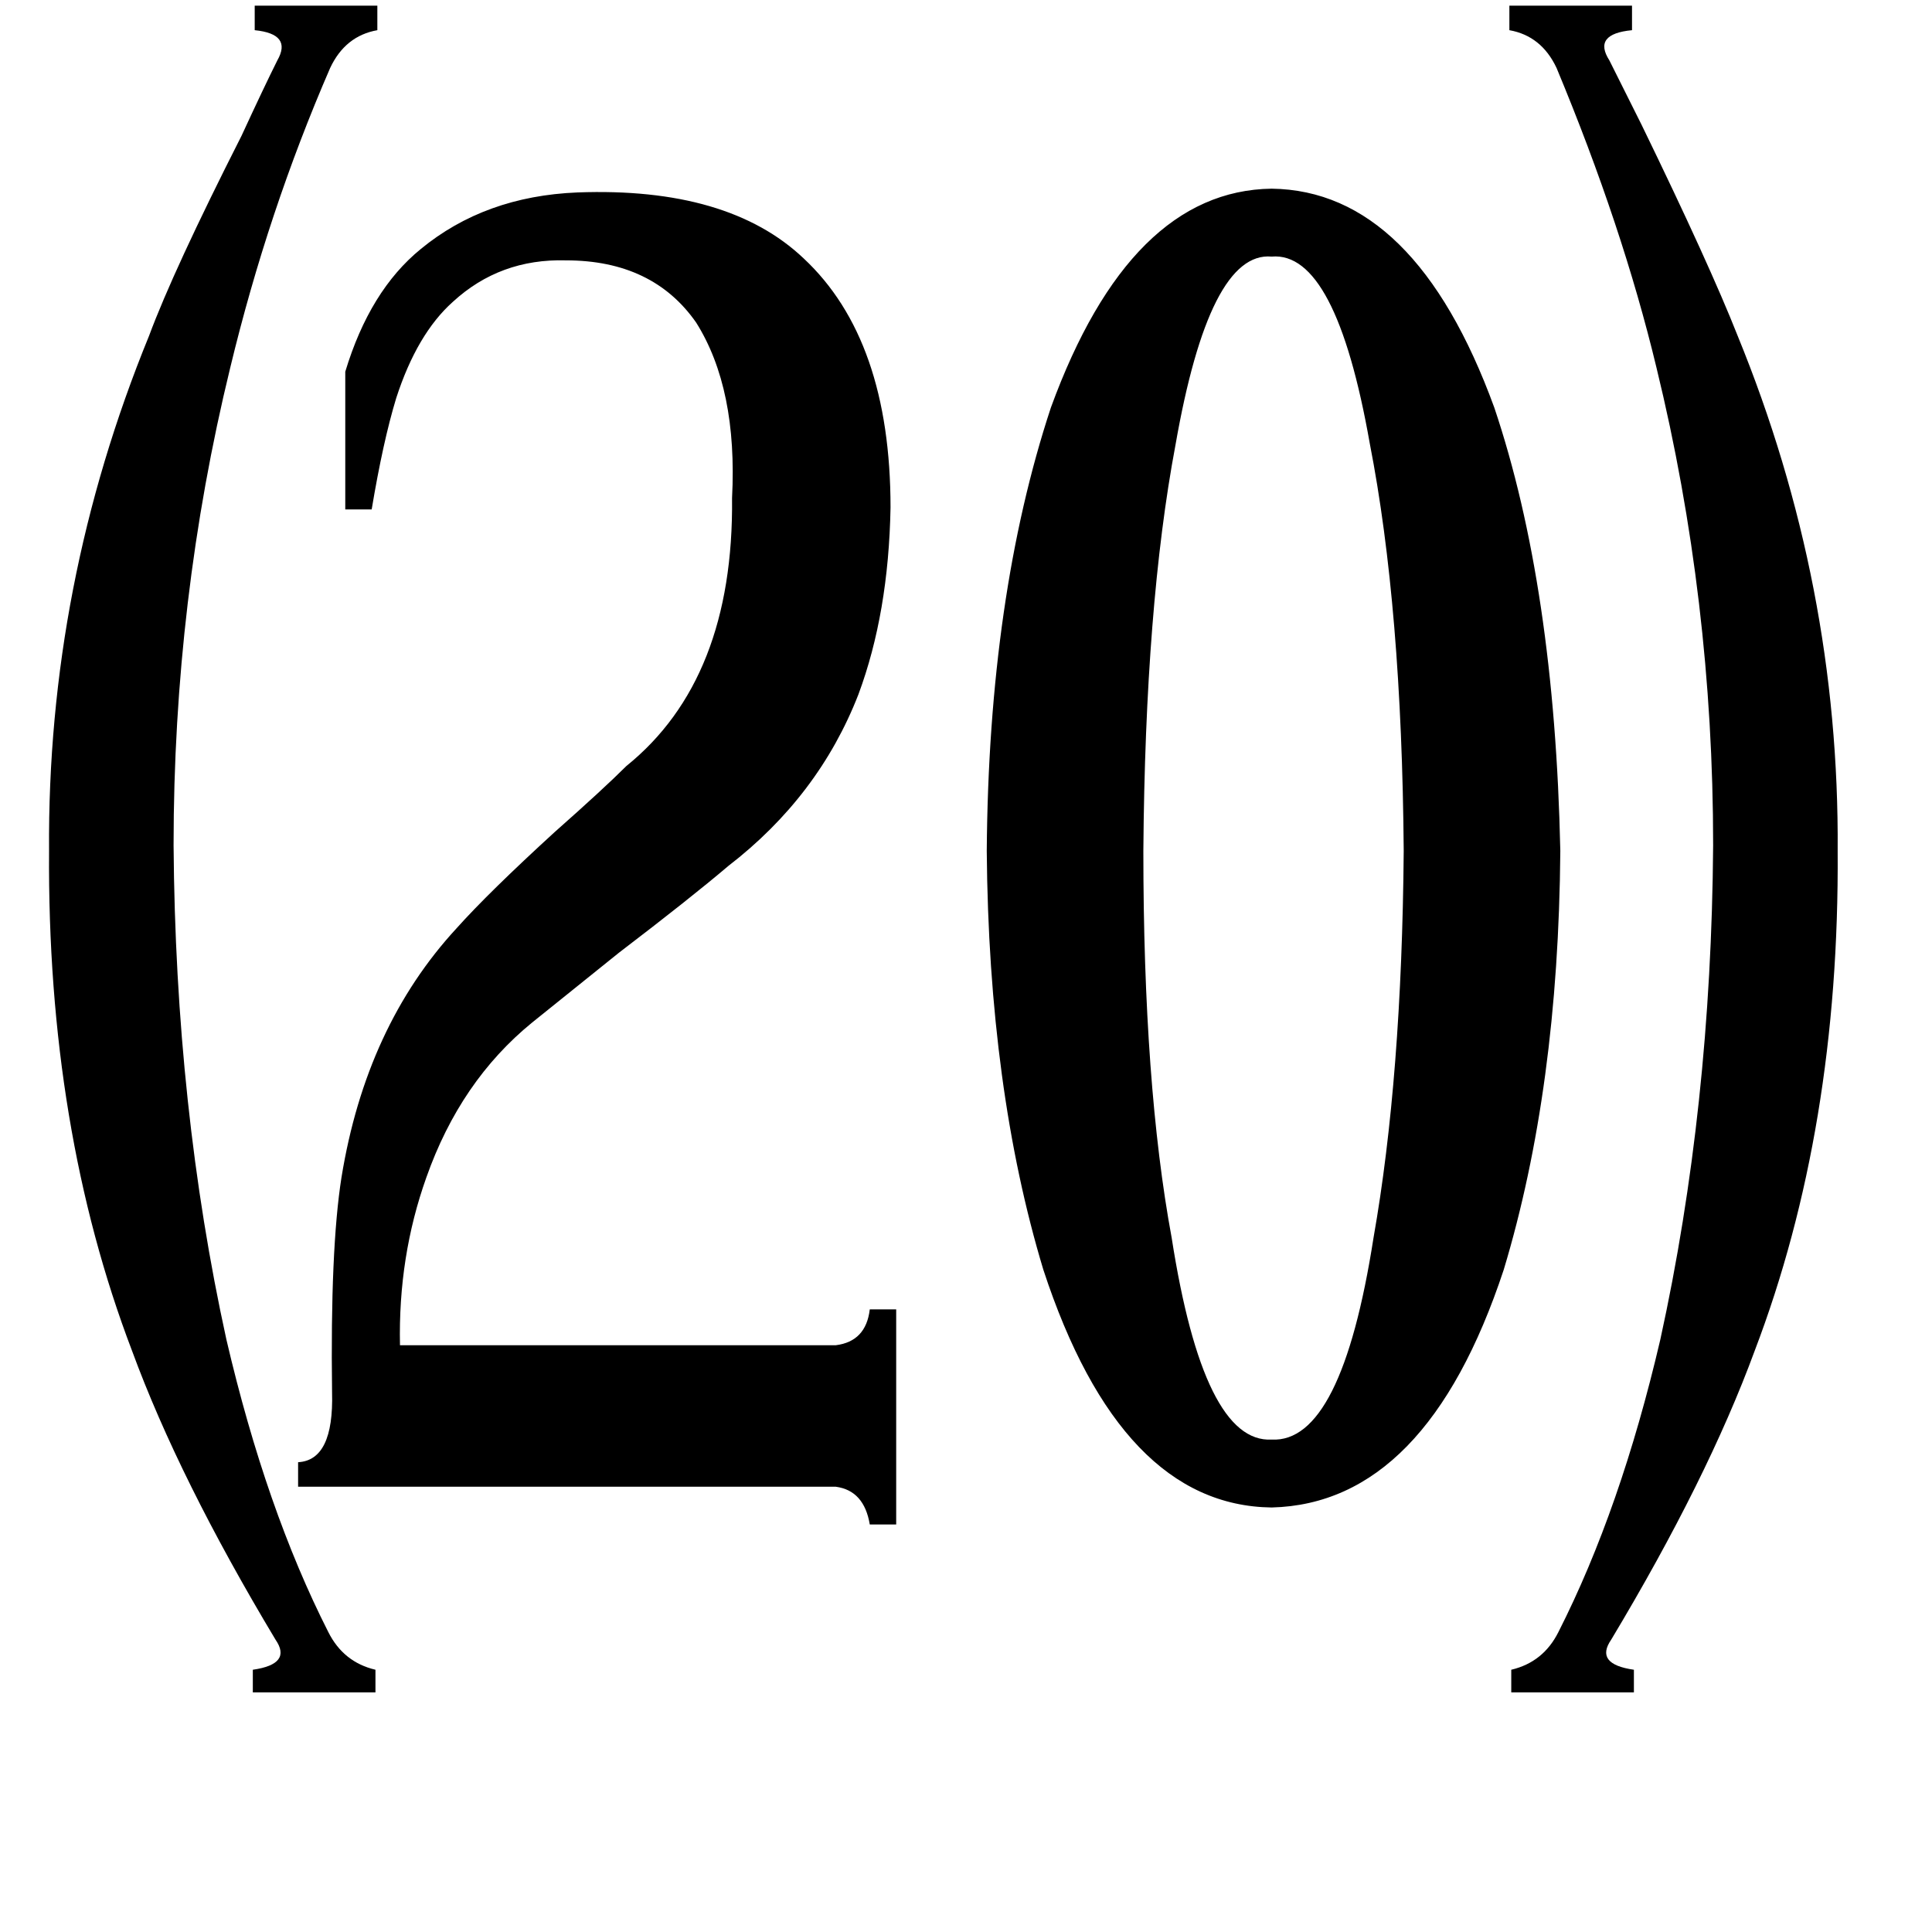 <svg xmlns="http://www.w3.org/2000/svg" viewBox="0 -800 1024 1024">
	<path fill="#000000" d="M974 -349Q975 -202 930 -84Q905 -16 854 69Q845 82 866 85V97H801V85Q818 81 826 65Q859 0 880 -90Q907 -213 908 -352Q908 -482 878 -605Q860 -680 825 -764Q817 -781 800 -784V-797H865V-784Q844 -782 853 -768Q859 -756 870 -734Q906 -660 921 -622Q975 -490 974 -349ZM200 -797V-784Q183 -781 175 -764Q142 -688 122 -605Q92 -482 92 -352Q93 -213 120 -90Q141 0 174 65Q182 81 199 85V97H134V85Q155 82 146 69Q95 -16 70 -84Q25 -202 26 -349Q25 -490 79 -622Q92 -657 128 -728Q140 -754 147 -768Q155 -782 135 -784V-797ZM744 -349Q743 -478 726 -565Q708 -667 674 -664Q641 -667 623 -564Q607 -479 606 -349Q606 -225 621 -144Q638 -35 674 -37Q711 -35 728 -144Q743 -229 744 -349ZM475 -106V8H461Q458 -10 443 -12H158V-25Q177 -26 176 -62Q175 -138 181 -176Q194 -256 242 -308Q259 -327 294 -359Q320 -382 332 -394Q389 -440 388 -536Q391 -594 369 -629Q346 -662 300 -662Q265 -663 240 -640Q221 -623 210 -589Q203 -566 197 -530H183V-603Q196 -646 223 -668Q257 -696 306 -698Q386 -701 426 -663Q472 -620 472 -531Q471 -475 455 -432Q434 -378 386 -341Q366 -324 328 -295Q297 -270 282 -258Q244 -227 226 -176Q211 -134 212 -87H443Q459 -89 461 -106ZM827 -349Q826 -223 797 -127Q756 -3 674 -1Q594 -2 553 -127Q524 -223 523 -349Q524 -484 557 -584Q599 -699 674 -700Q750 -699 792 -584Q824 -489 827 -349Z"/>
</svg>